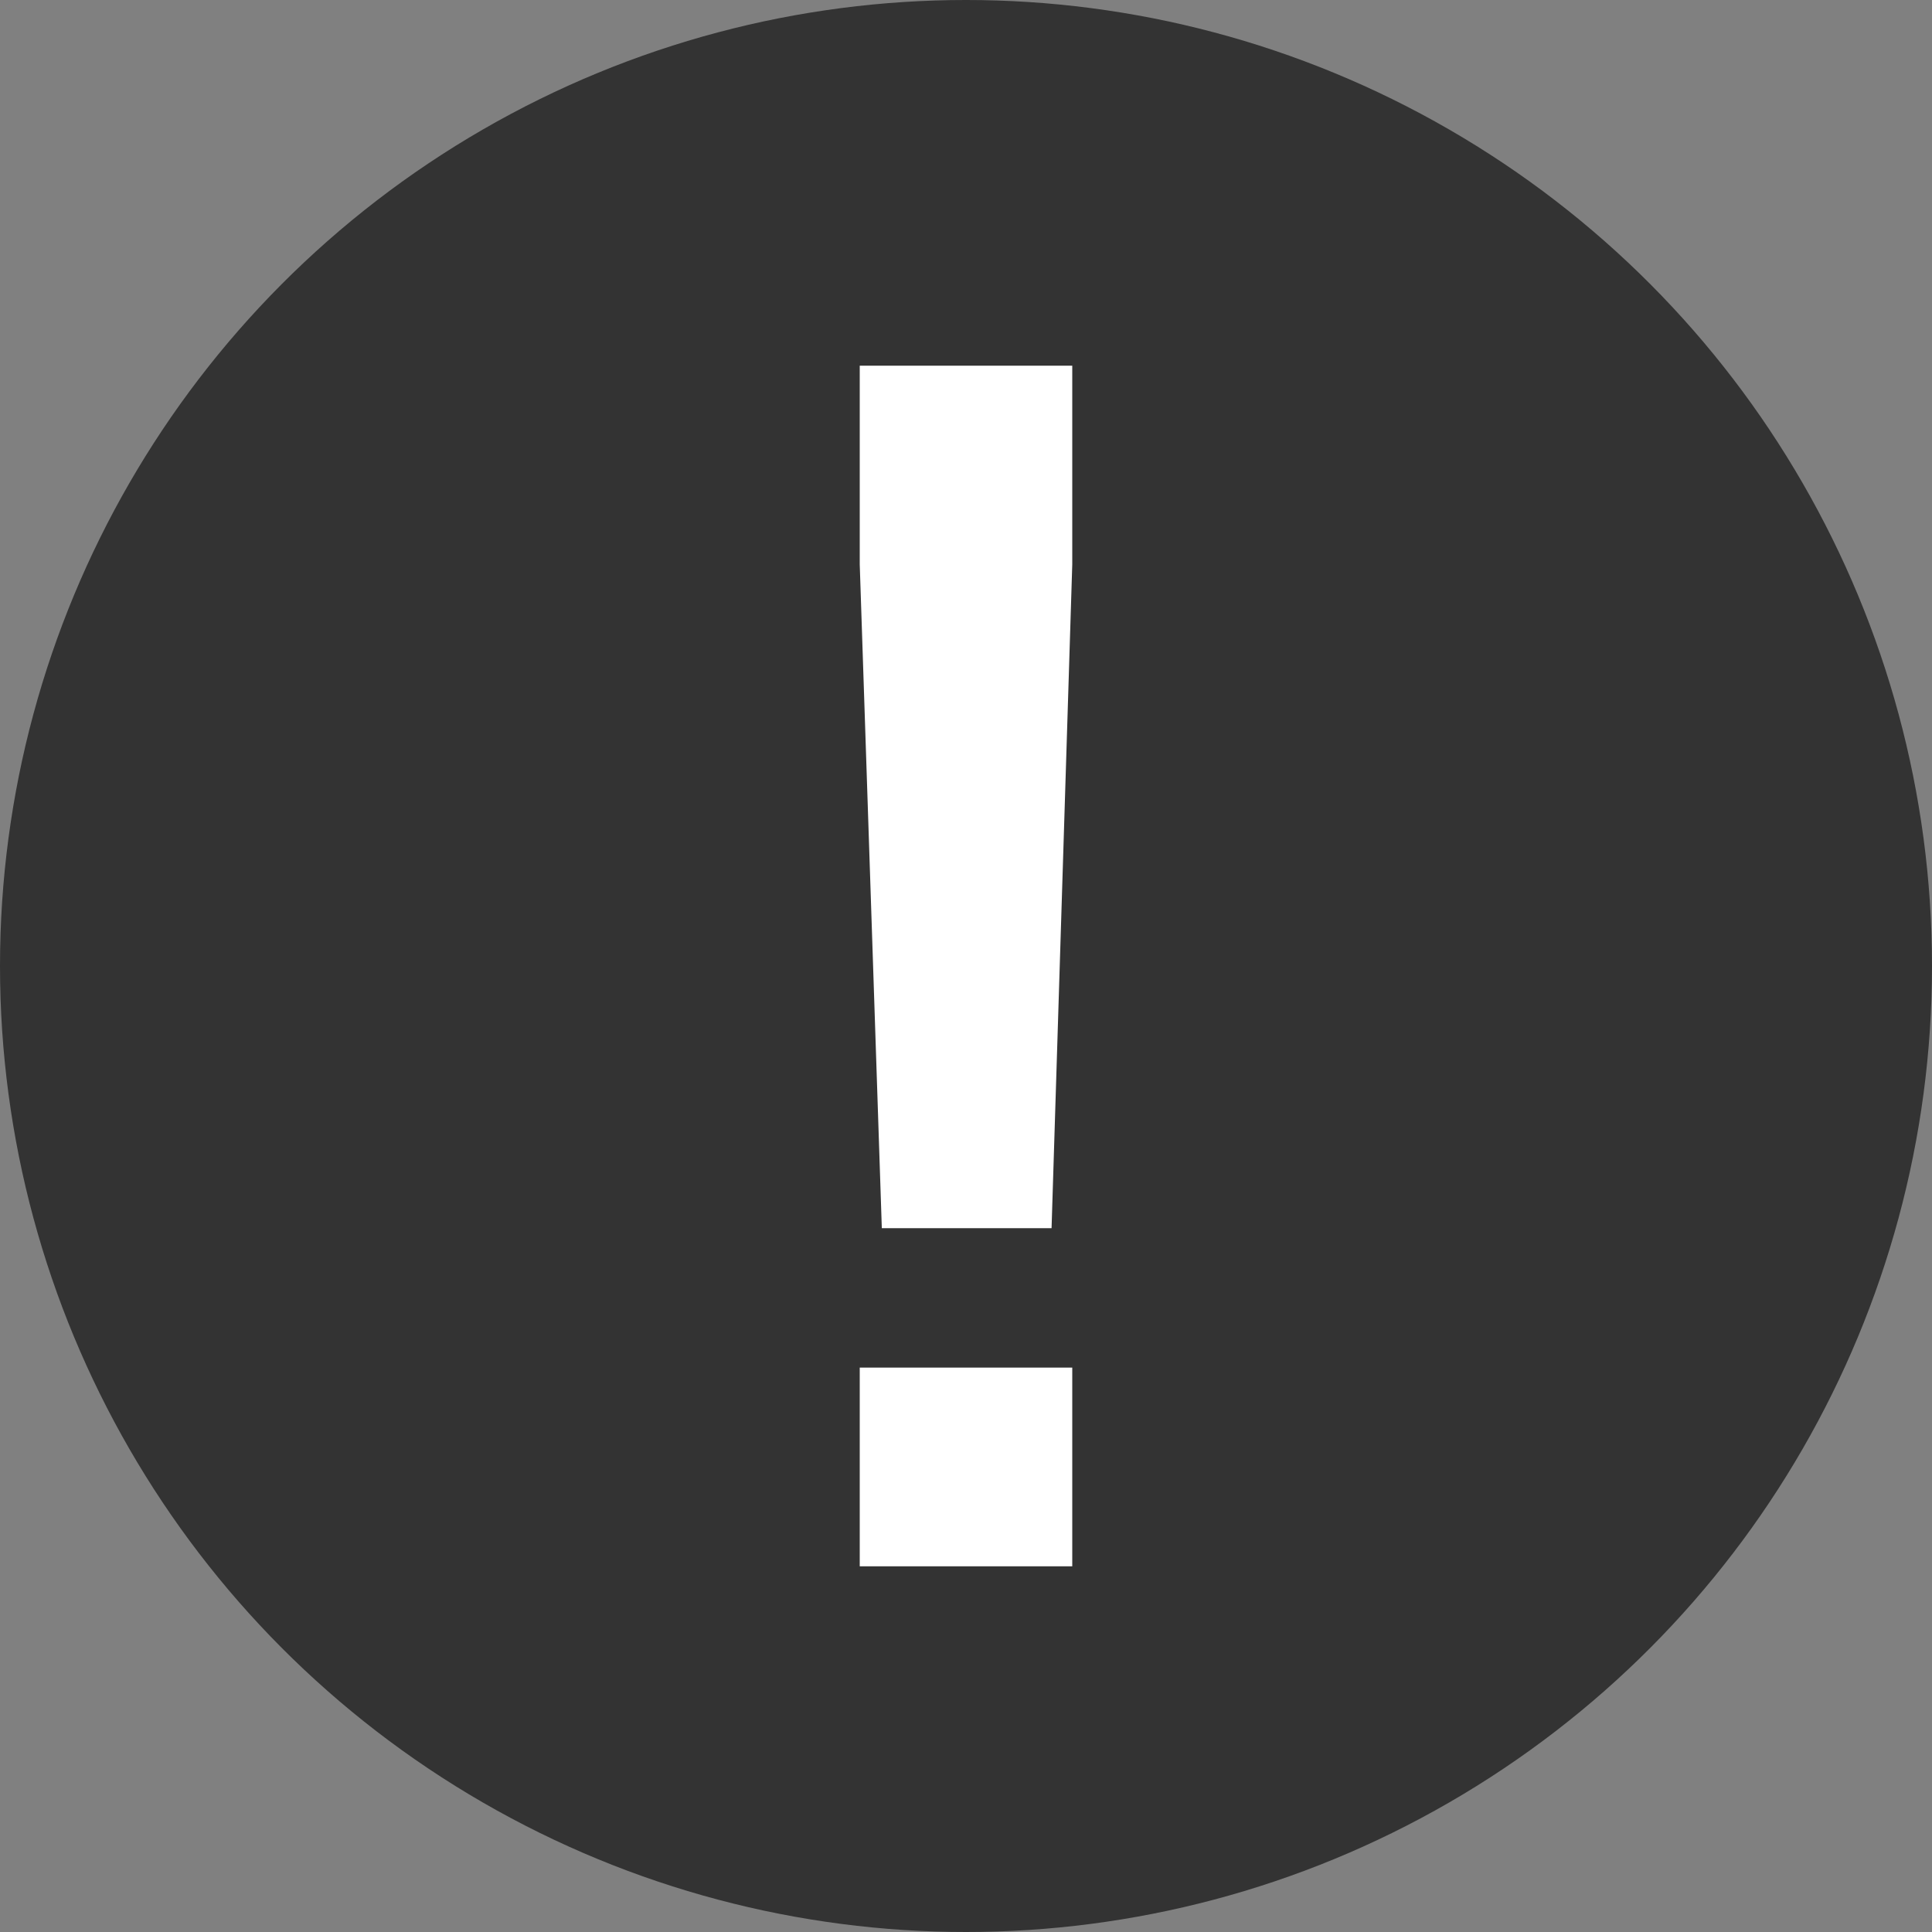 <svg xmlns="http://www.w3.org/2000/svg" viewBox="0 0 14 14"><rect x="0" y="0" width="14" height="14" fill="#808080" stroke="none"/><defs><style>.cls-1{fill:#333;}.cls-2{fill:#fff;}</style></defs><g id="레이어_2" data-name="레이어 2"><g id="레이어_1-2" data-name="레이어 1"><circle class="cls-1" cx="7" cy="7" r="7"/><path class="cls-2" d="M6.23,4.09V2.65H7.77V4.09L7.62,8.9H6.39Zm0,5.82H7.77v1.44H6.23Z"/></g></g></svg>